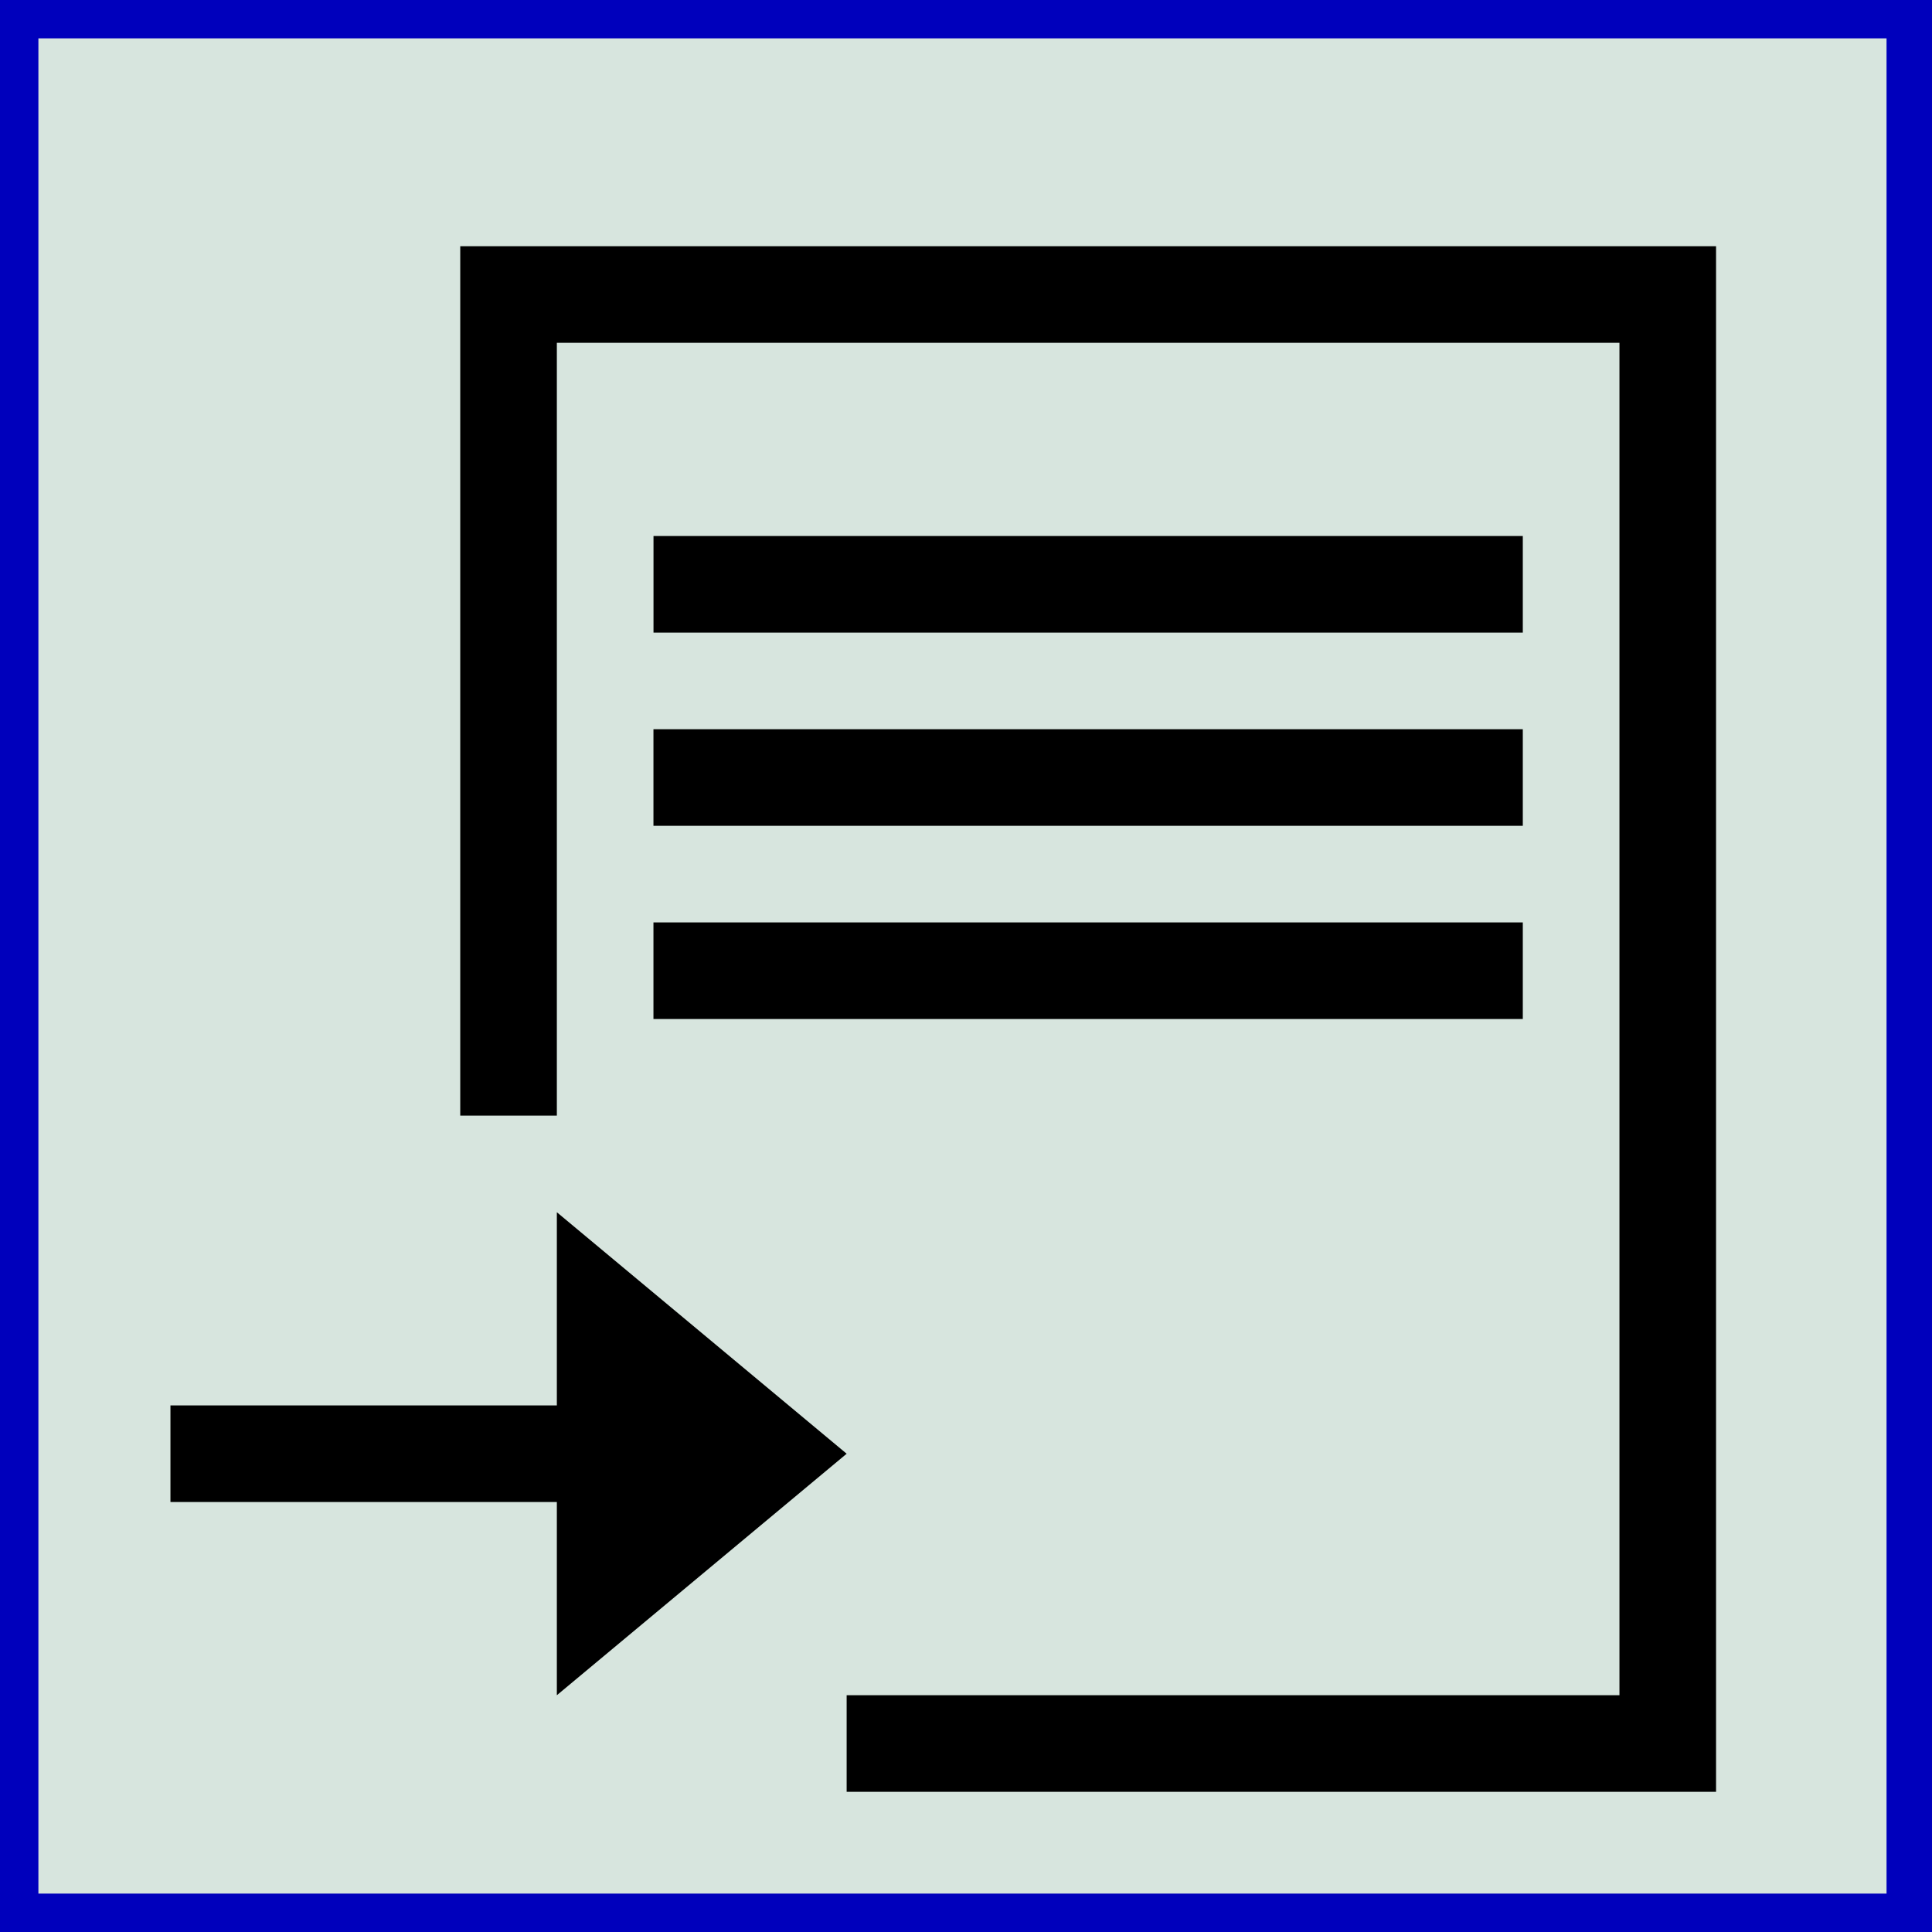 <svg width="40" height="40" xmlns="http://www.w3.org/2000/svg">

    <g>
        <title>Layer 1</title>
        <rect stroke="#0000bc" id="svg_2" height="39.411" width="39.264" y="0.294" x="0.295" fill="#d7e5de"/>
        <path id="svg_1"
              d="m31.528,13.098l-17.998,0l0,-2l17.998,0l0,2zm-17.999,8l17.999,0l0,-2l-17.999,0l0,2zm0,-4l17.999,0l0,-2l-17.999,0l0,2zm-4,6l2,0l0,-16l22,0l0,28l-16,0l0,2l18,0l0,-32l-26,0l0,18zm8,7l-6,-5l0,4l-8,0l0,2l8,0l0,4l6,-5z"
              fill="currentColor"/>
    </g>
</svg>